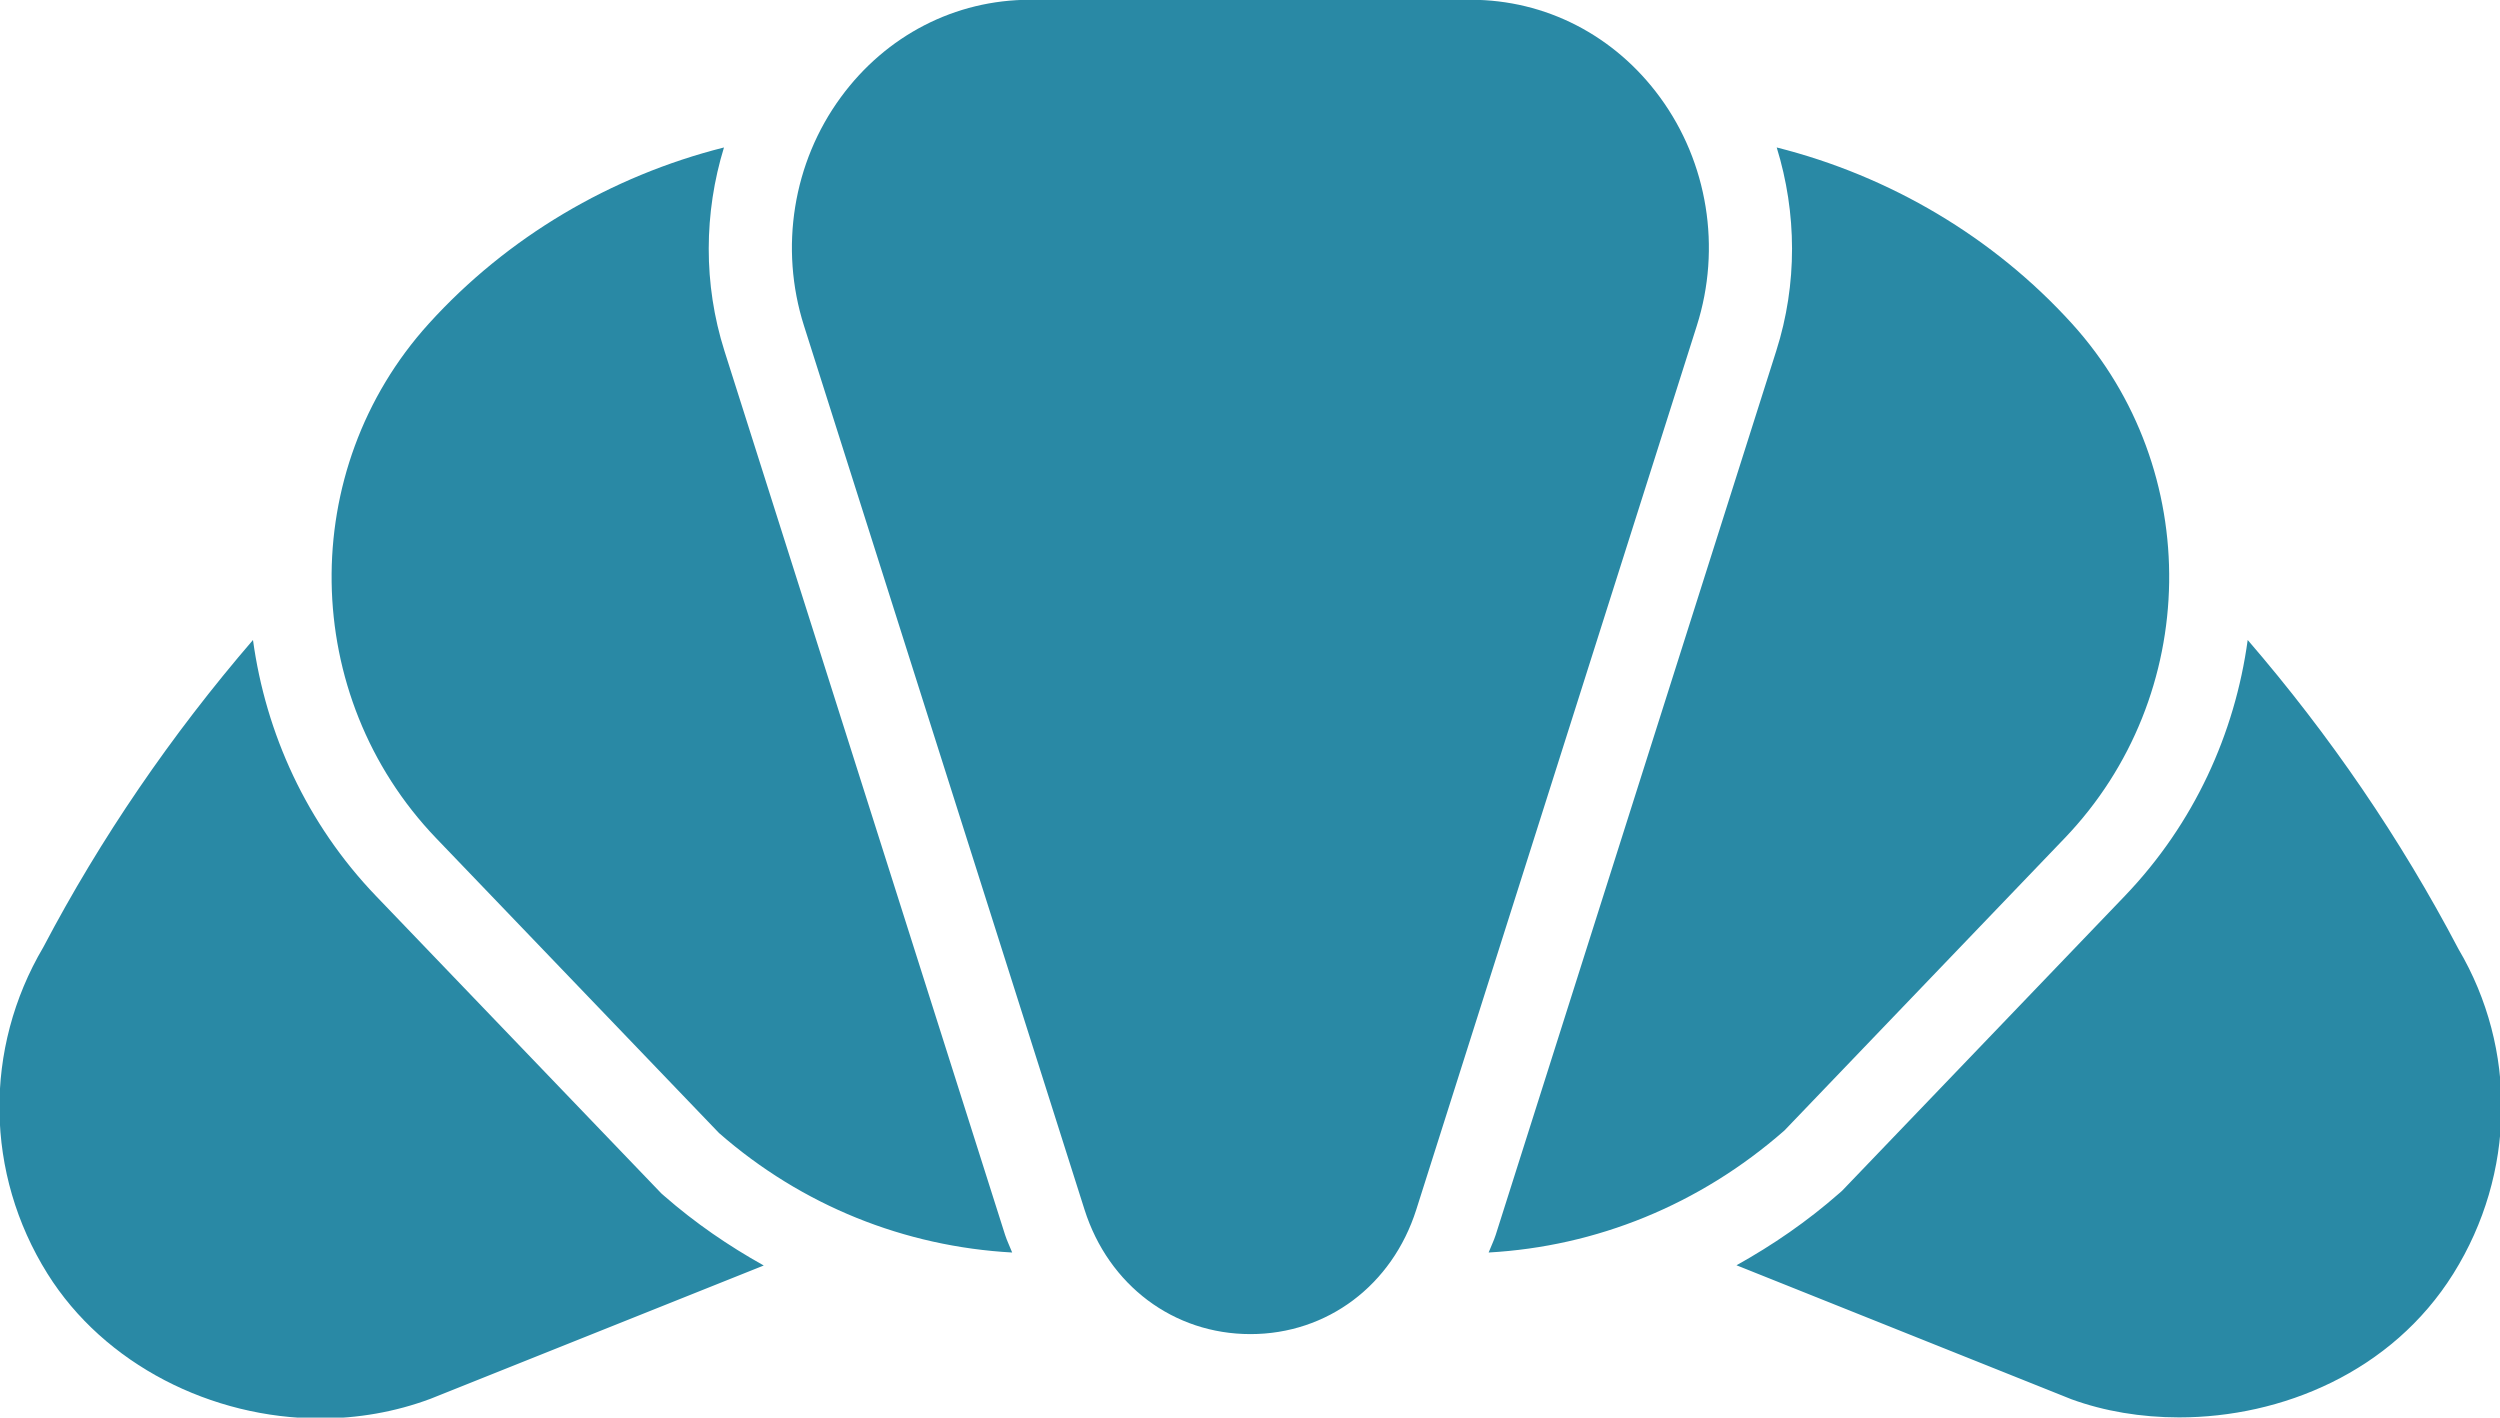 <svg xmlns="http://www.w3.org/2000/svg" xmlns:xlink="http://www.w3.org/1999/xlink" preserveAspectRatio="xMidYMid" width="21.938" height="12.44" viewBox="0 0 21.938 12.44">
  <defs>
    <style>
      .cls-1 {
        fill: #2989a5;
        fill-rule: evenodd;
      }
    </style>
  </defs>
  <path d="M21.529,11.176 C20.988,12.042 20.020,12.438 19.122,12.438 C18.789,12.438 18.466,12.384 18.178,12.279 L15.238,11.103 C15.556,10.926 15.859,10.718 16.140,10.471 L16.164,10.450 L18.646,7.862 C19.255,7.226 19.612,6.436 19.724,5.616 C20.444,6.451 21.065,7.359 21.574,8.329 C22.090,9.203 22.077,10.299 21.529,11.176 ZM15.658,9.921 C14.912,10.575 14.006,10.938 13.063,10.991 C13.083,10.939 13.108,10.890 13.125,10.837 L15.587,3.079 C15.774,2.492 15.768,1.868 15.591,1.294 C16.583,1.544 17.493,2.080 18.183,2.841 C19.344,4.123 19.315,6.106 18.118,7.355 L15.658,9.921 ZM12.428,10.615 C12.217,11.279 11.646,11.707 10.973,11.707 C10.299,11.707 9.728,11.279 9.517,10.615 L7.055,2.858 C6.838,2.175 6.959,1.426 7.378,0.854 C7.776,0.310 8.382,-0.002 9.039,-0.002 L12.906,-0.002 C13.563,-0.002 14.169,0.310 14.567,0.854 C14.986,1.426 15.107,2.175 14.890,2.858 L12.428,10.615 ZM8.820,10.837 C8.837,10.890 8.862,10.939 8.882,10.991 C7.940,10.939 7.039,10.581 6.310,9.943 L3.827,7.355 C2.630,6.106 2.601,4.124 3.762,2.841 C4.451,2.080 5.362,1.544 6.353,1.294 C6.177,1.868 6.171,2.492 6.357,3.079 L8.820,10.837 ZM5.804,10.473 L5.828,10.494 C6.100,10.732 6.394,10.933 6.702,11.105 L3.777,12.275 C3.466,12.391 3.139,12.447 2.811,12.447 C1.859,12.447 0.915,11.975 0.416,11.176 C-0.132,10.299 -0.146,9.203 0.380,8.312 C0.883,7.355 1.502,6.450 2.220,5.616 C2.332,6.435 2.690,7.227 3.299,7.862 L5.804,10.473 Z" class="cls-1"/>
</svg>
